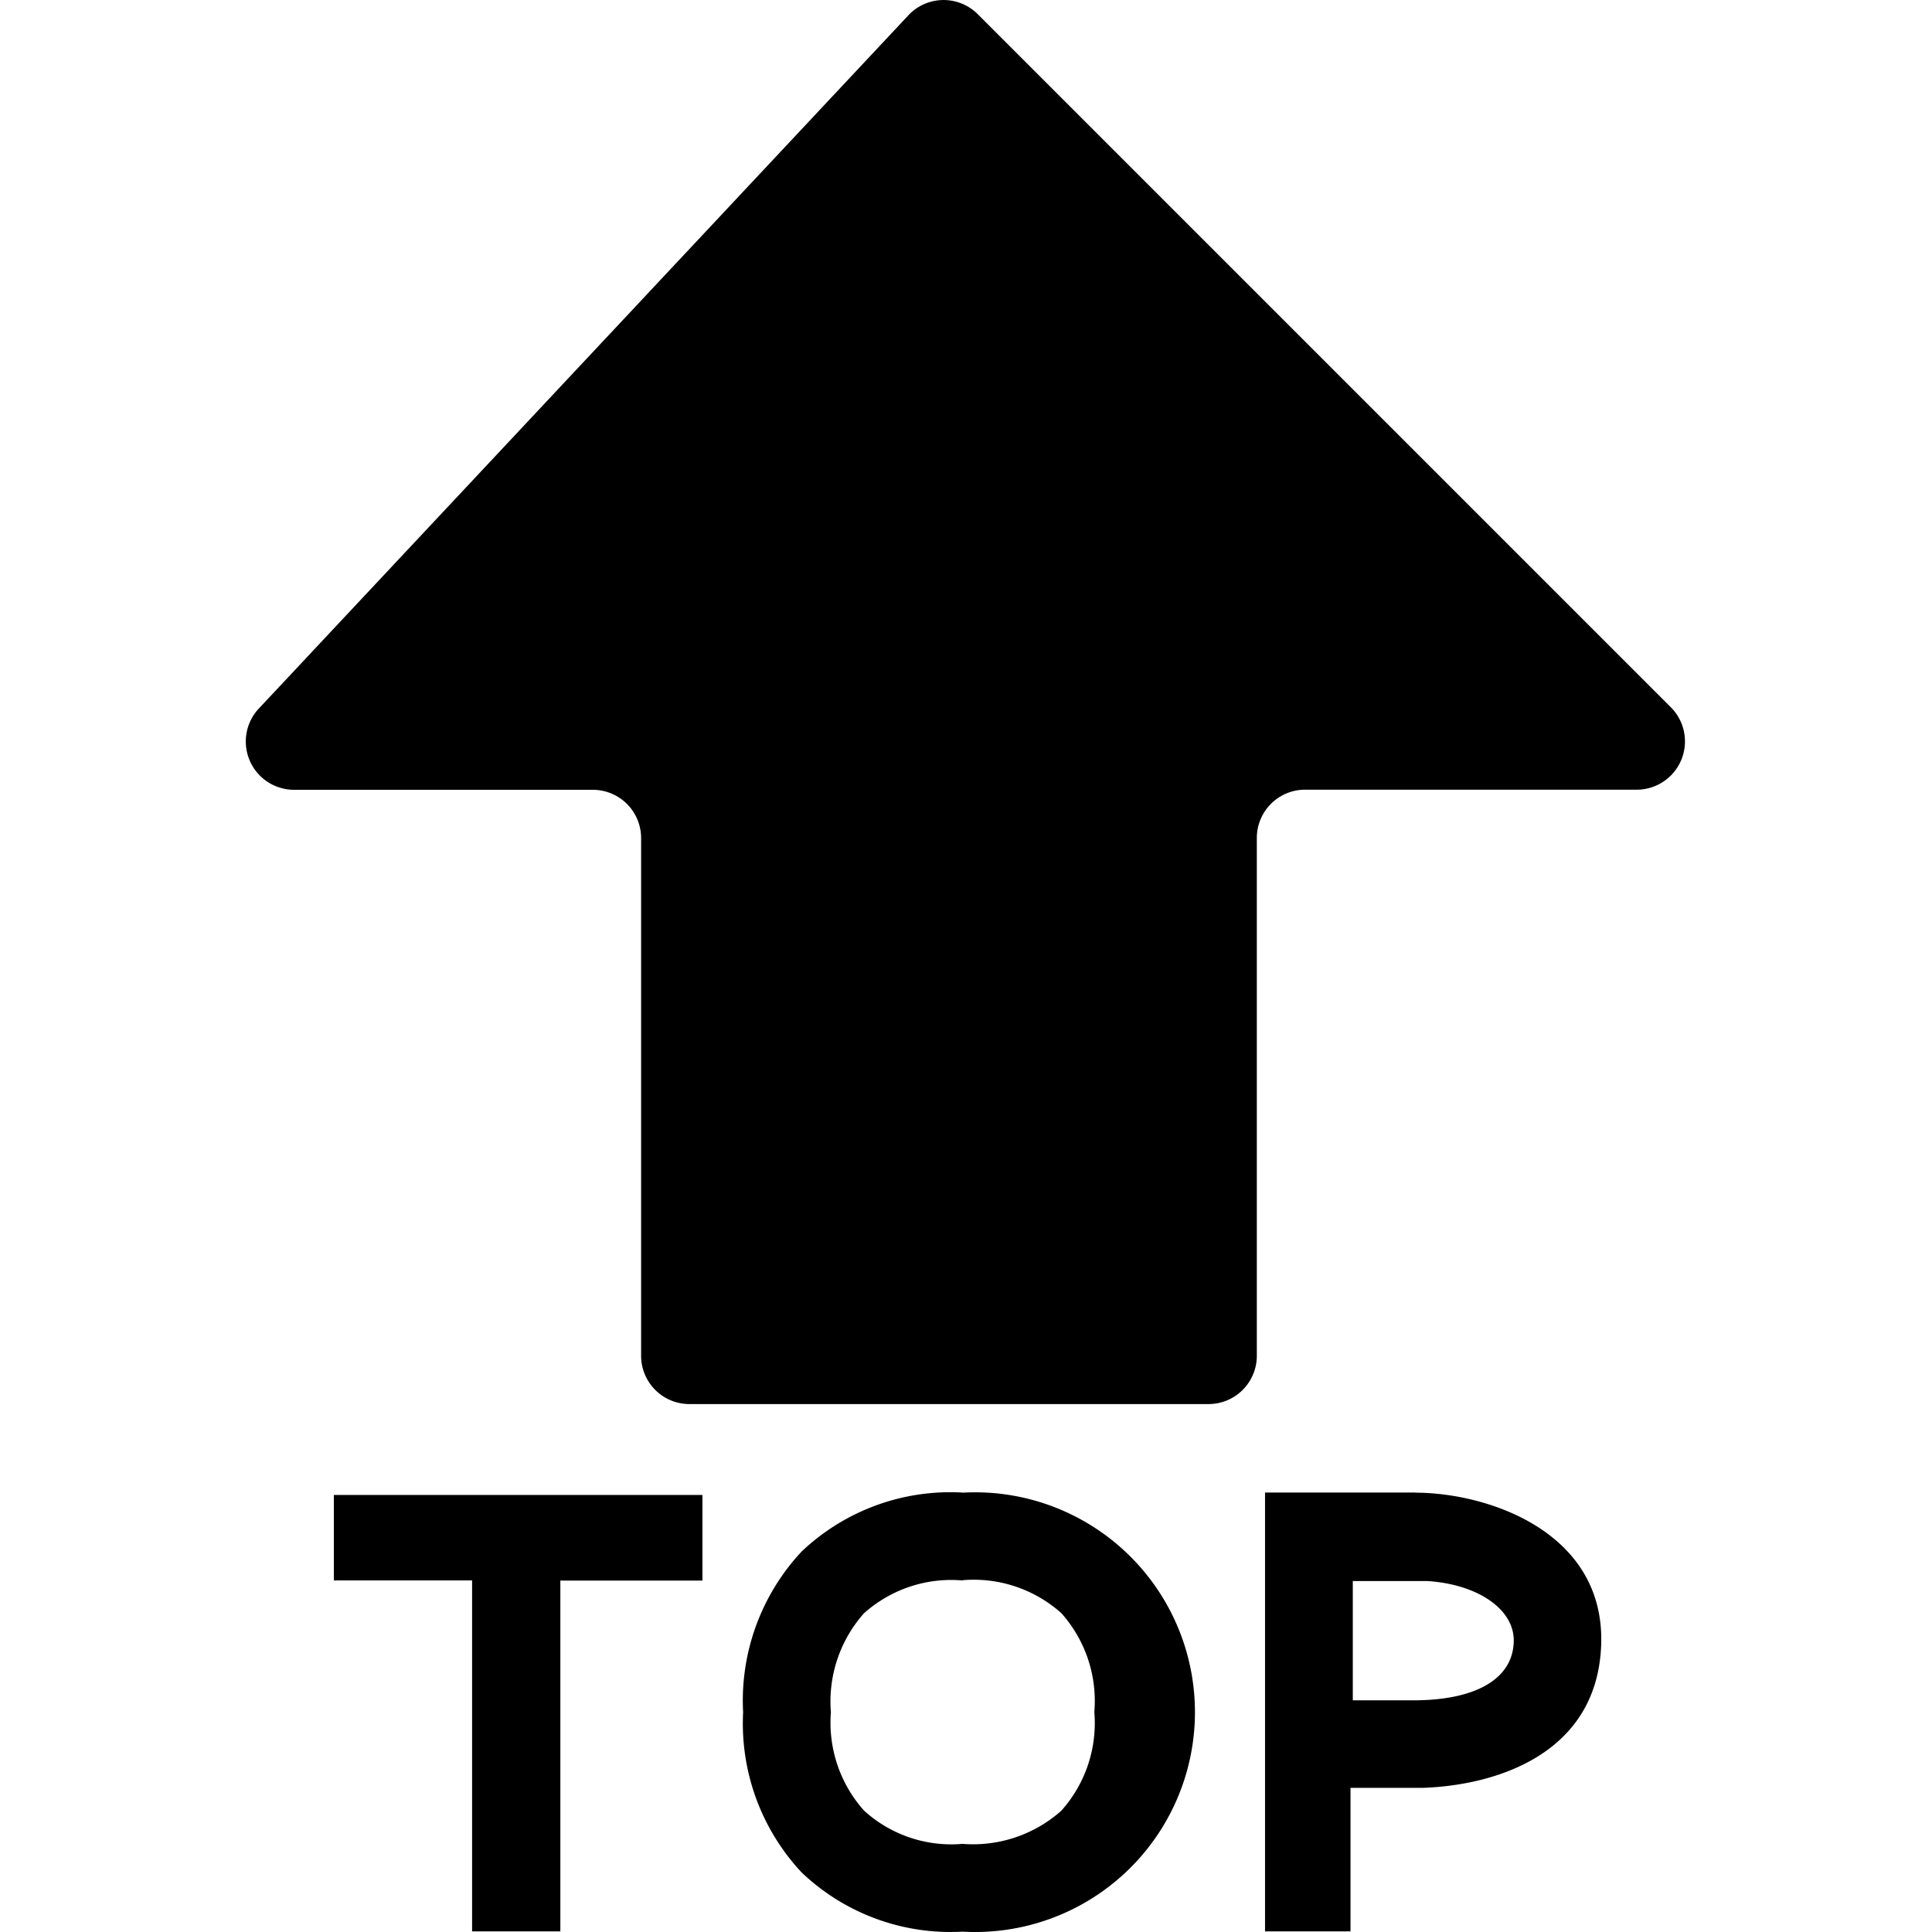 <?xml version="1.0" standalone="no"?><!DOCTYPE svg PUBLIC "-//W3C//DTD SVG 1.1//EN" "http://www.w3.org/Graphics/SVG/1.1/DTD/svg11.dtd"><svg t="1738660337353" class="icon" viewBox="0 0 1024 1024" version="1.1" xmlns="http://www.w3.org/2000/svg" p-id="2286" xmlns:xlink="http://www.w3.org/1999/xlink" width="16" height="16"><path d="M372.307 792.431v45.304H296.993v185.95h-46.775v-186.014H176.951v-45.304H372.307z m377.851-1.28c38.393 0 100.91 20.796 98.478 81.073-2.304 57.589-55.926 74.098-94.639 75.378h-38.201v76.082H670.492v-232.598h79.729z m-240.02 0a116.523 116.523 0 1 1 0 232.662 114.283 114.283 0 0 1-85.296-31.418 115.563 115.563 0 0 1-30.97-84.849 115.691 115.691 0 0 1 30.97-85.168 114.475 114.475 0 0 1 85.296-31.29z m0 46.52a69.299 69.299 0 0 0-52.278 17.469 70.387 70.387 0 0 0-17.469 52.406 69.939 69.939 0 0 0 17.597 52.15 68.787 68.787 0 0 0 52.15 17.597 70.387 70.387 0 0 0 52.406-17.597 69.619 69.619 0 0 0 17.469-52.278 69.875 69.875 0 0 0-17.469-52.406 69.683 69.683 0 0 0-52.342-17.469z m206.874 0v63.54h31.994c33.018 0 52.598-11.198 53.302-30.842 0.704-17.085-18.621-30.586-45.624-32.378h-39.609zM481.983 7.551a25.595 25.595 0 0 1 36.281 0l367.421 367.421a25.595 25.595 0 0 1-17.853 43.576H691.737a25.595 25.595 0 0 0-25.595 25.595v274.446a25.595 25.595 0 0 1-25.595 25.595h-275.15a25.595 25.595 0 0 1-25.595-25.595V444.207a25.595 25.595 0 0 0-25.595-25.595H156.09a25.595 25.595 0 0 1-18.429-43.576z" p-id="2287"></path></svg>